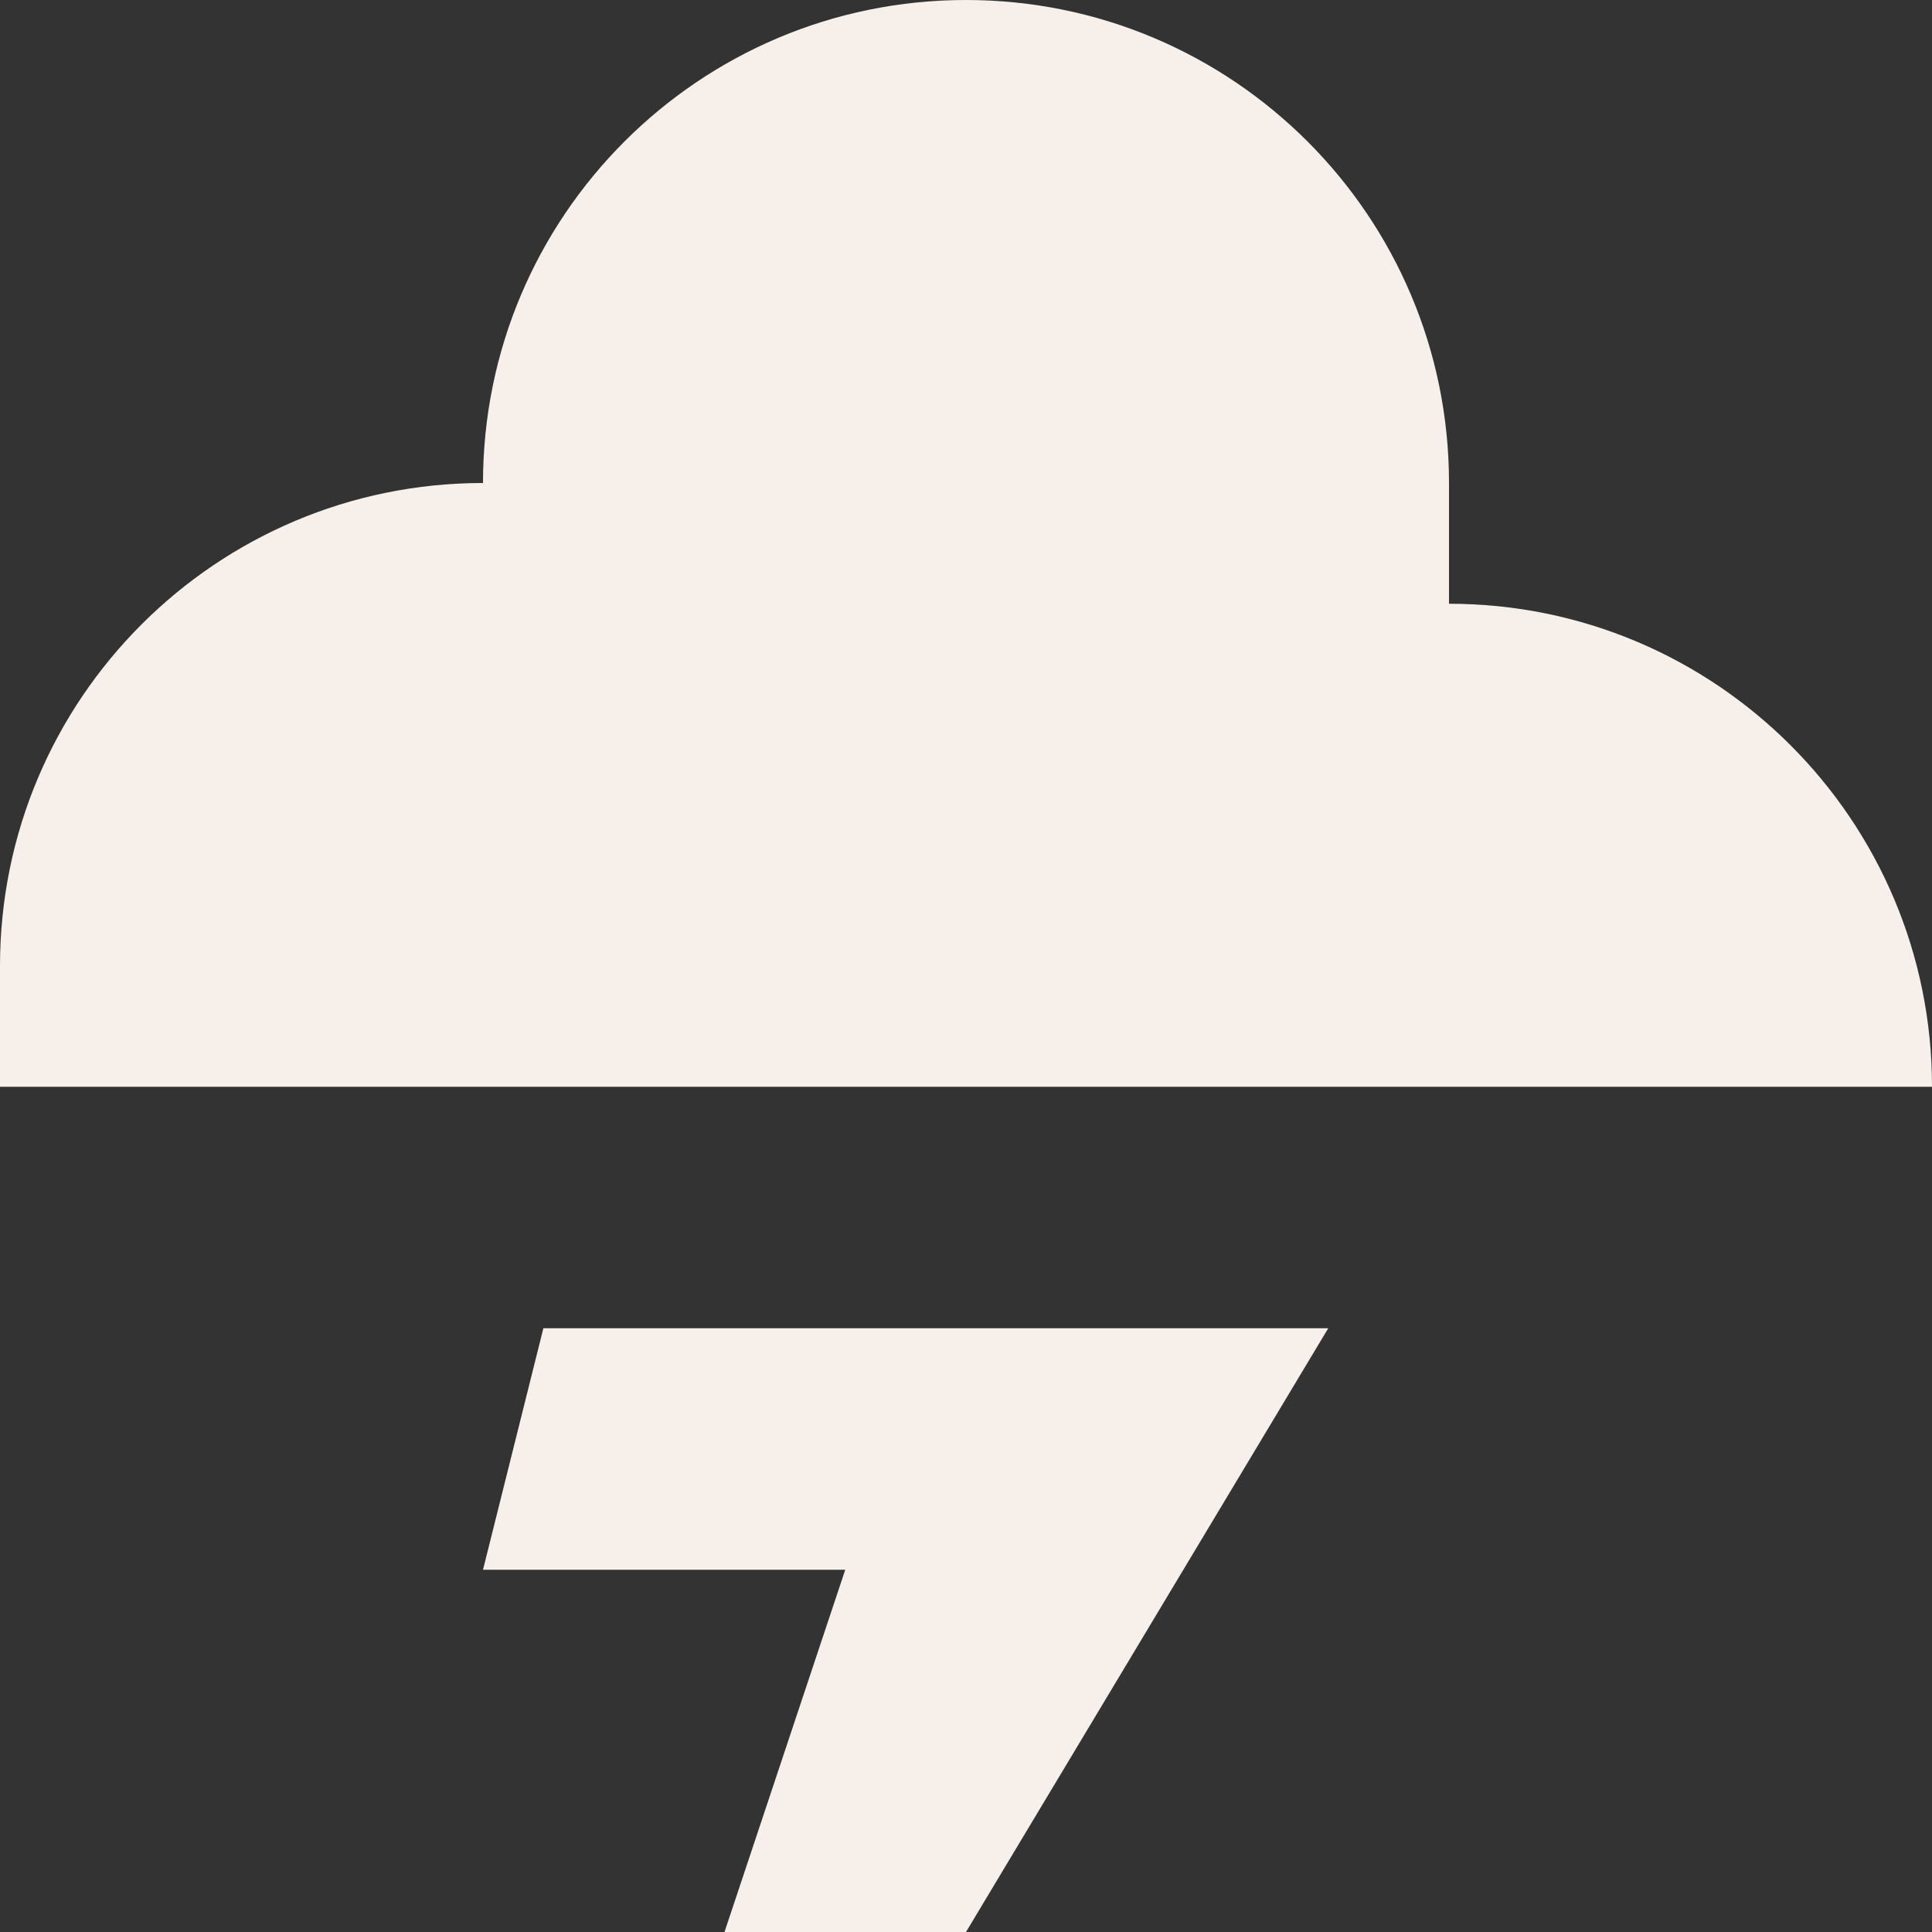 <svg width="16" height="16" viewBox="0 0 16 16" fill="none" xmlns="http://www.w3.org/2000/svg">
<rect x="0" y="0" width="16" height="16" fill="#333333" stroke="none"/>
<g id="Chunk/CloudLightning">
<g id="Icon">
<path d="M8 0C10.209 0 12 1.791 12 4V5C14.209 5 16 6.791 16 9H0V8C0 5.791 1.791 4 4 4C4 1.791 5.791 0 8 0Z" fill="#F7F0EA"/>
<path d="M11 11L8 16H6L7 13H4L4.5 11H11Z" fill="#F7F0EA"/>
</g>
</g>
</svg>

